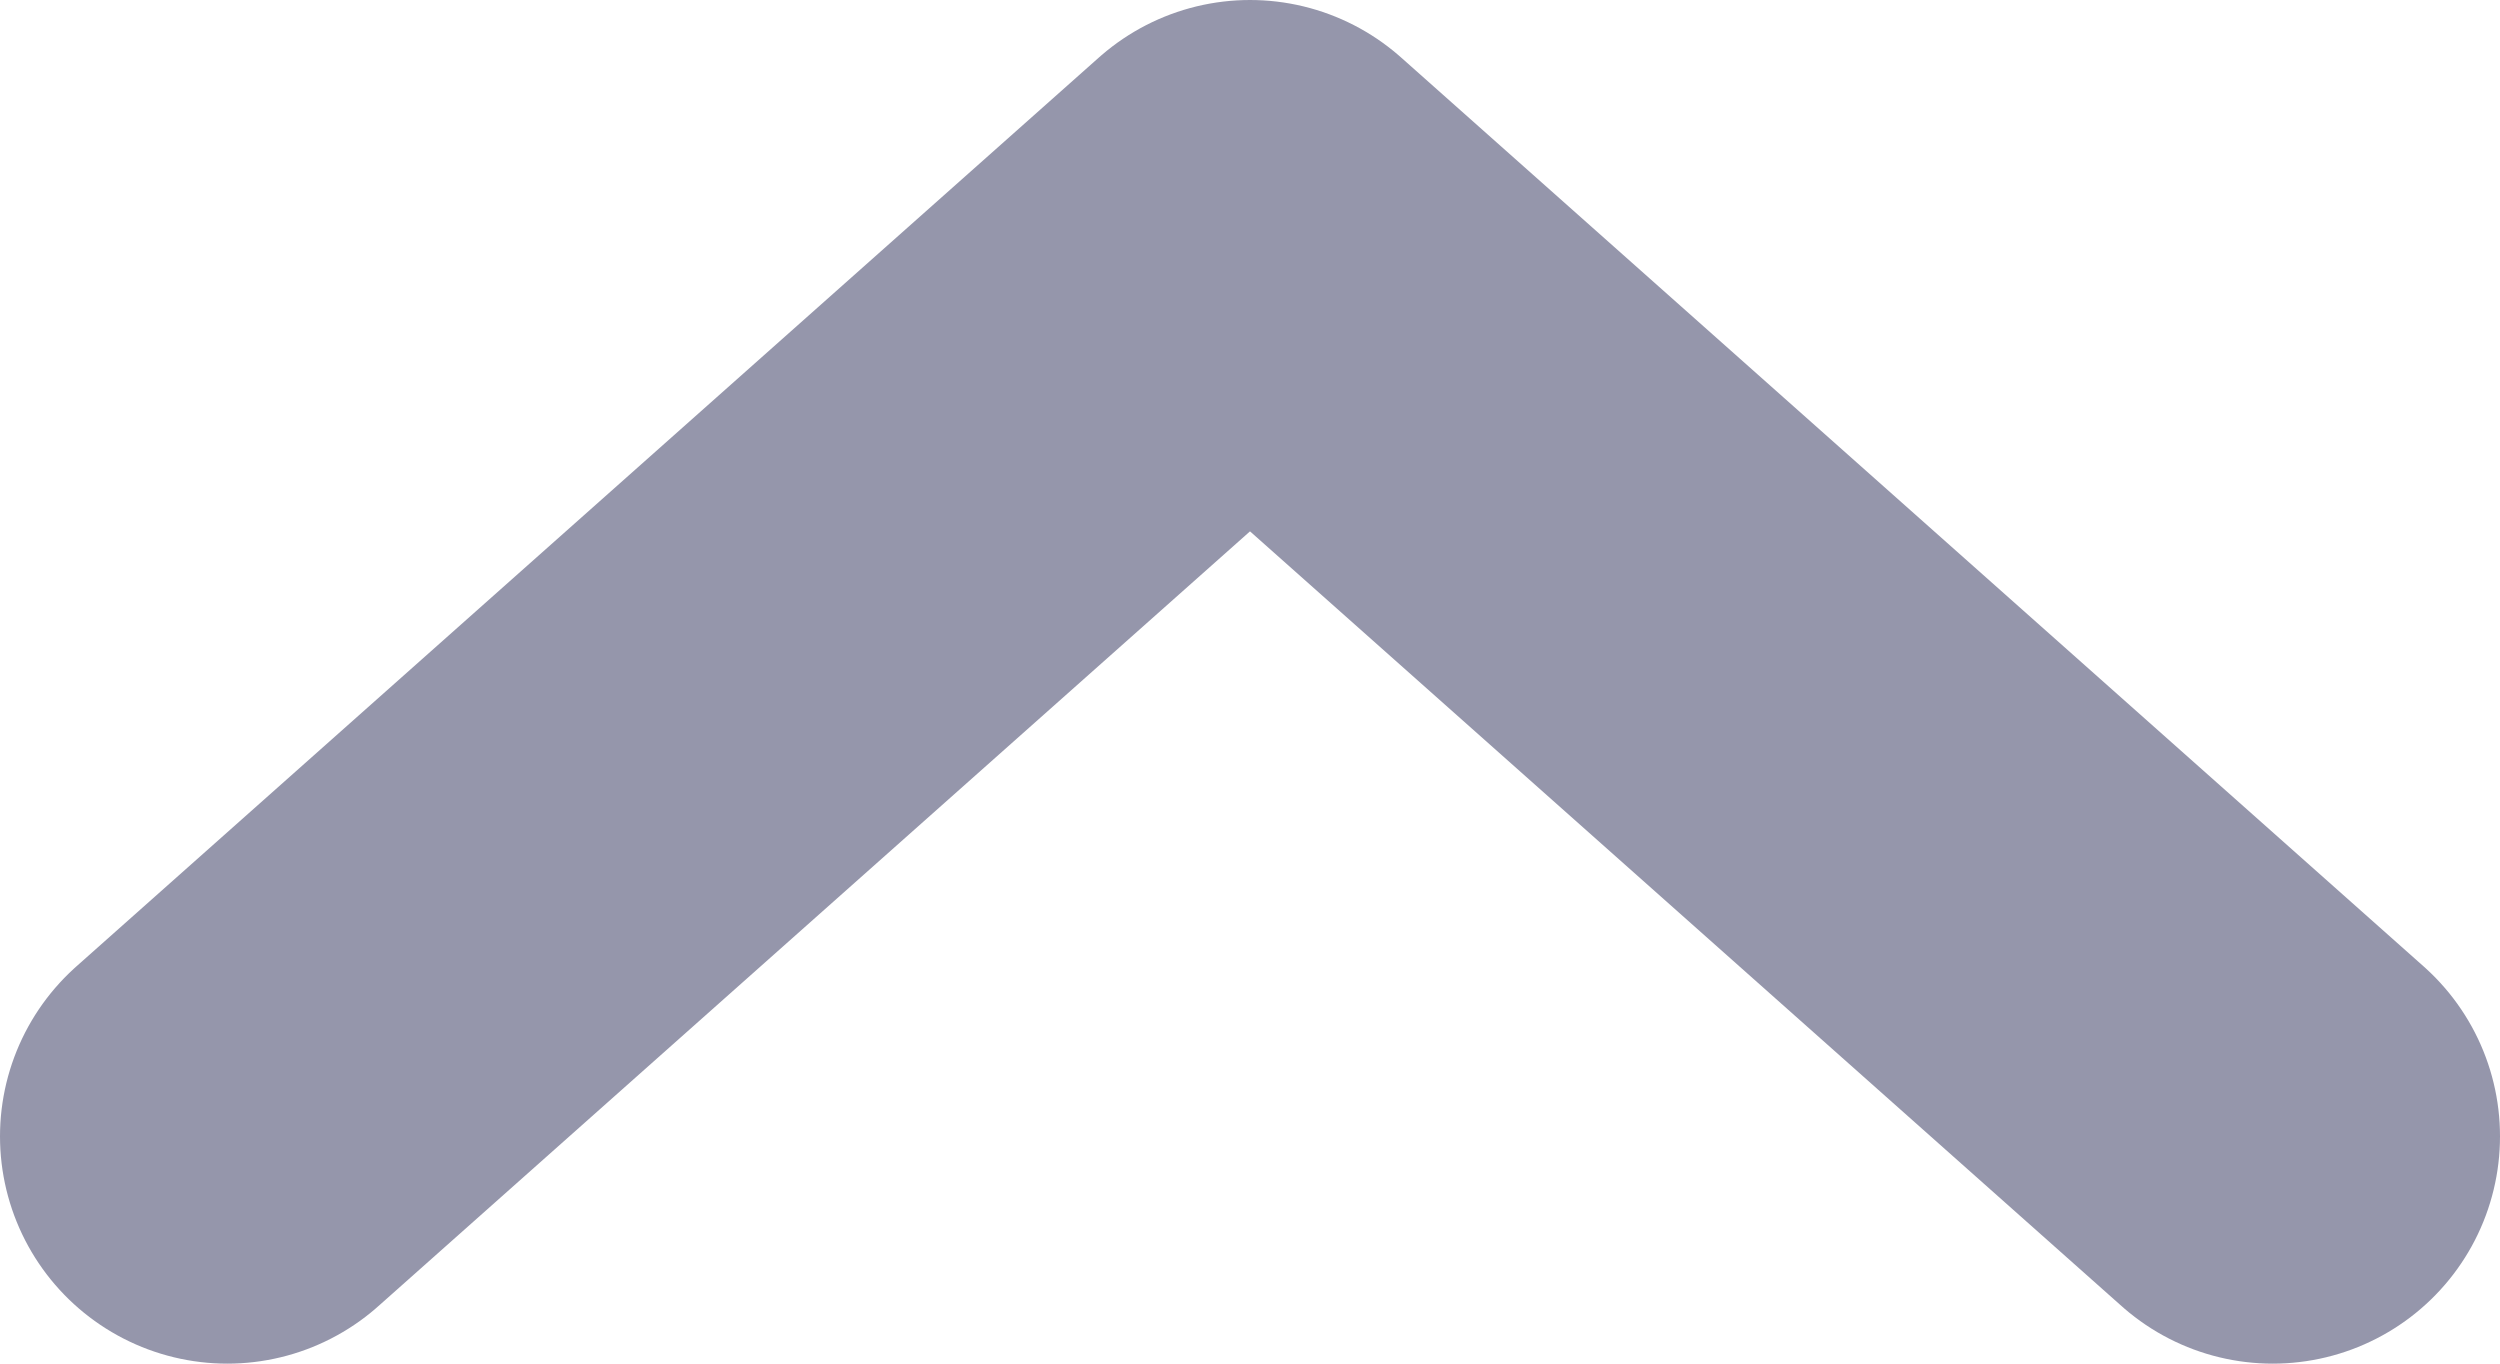 <svg xmlns="http://www.w3.org/2000/svg" viewBox="0 0 22 12" width="22" height="12">
	<style>
		tspan { white-space:pre }
		.shp0 { fill: none;stroke: #9596ab;stroke-linecap:round;stroke-linejoin:round;stroke-width: 4 } 
	</style>
	<g id="Home">
		<g id="MAIN BLOKS">
			<g id="block! копия">
				<g id="Bt">
					<path id="Фигура 6 копия 2" class="shp0" d="M2 10L11 2L20 10" />
				</g>
			</g>
		</g>
	</g>
</svg>